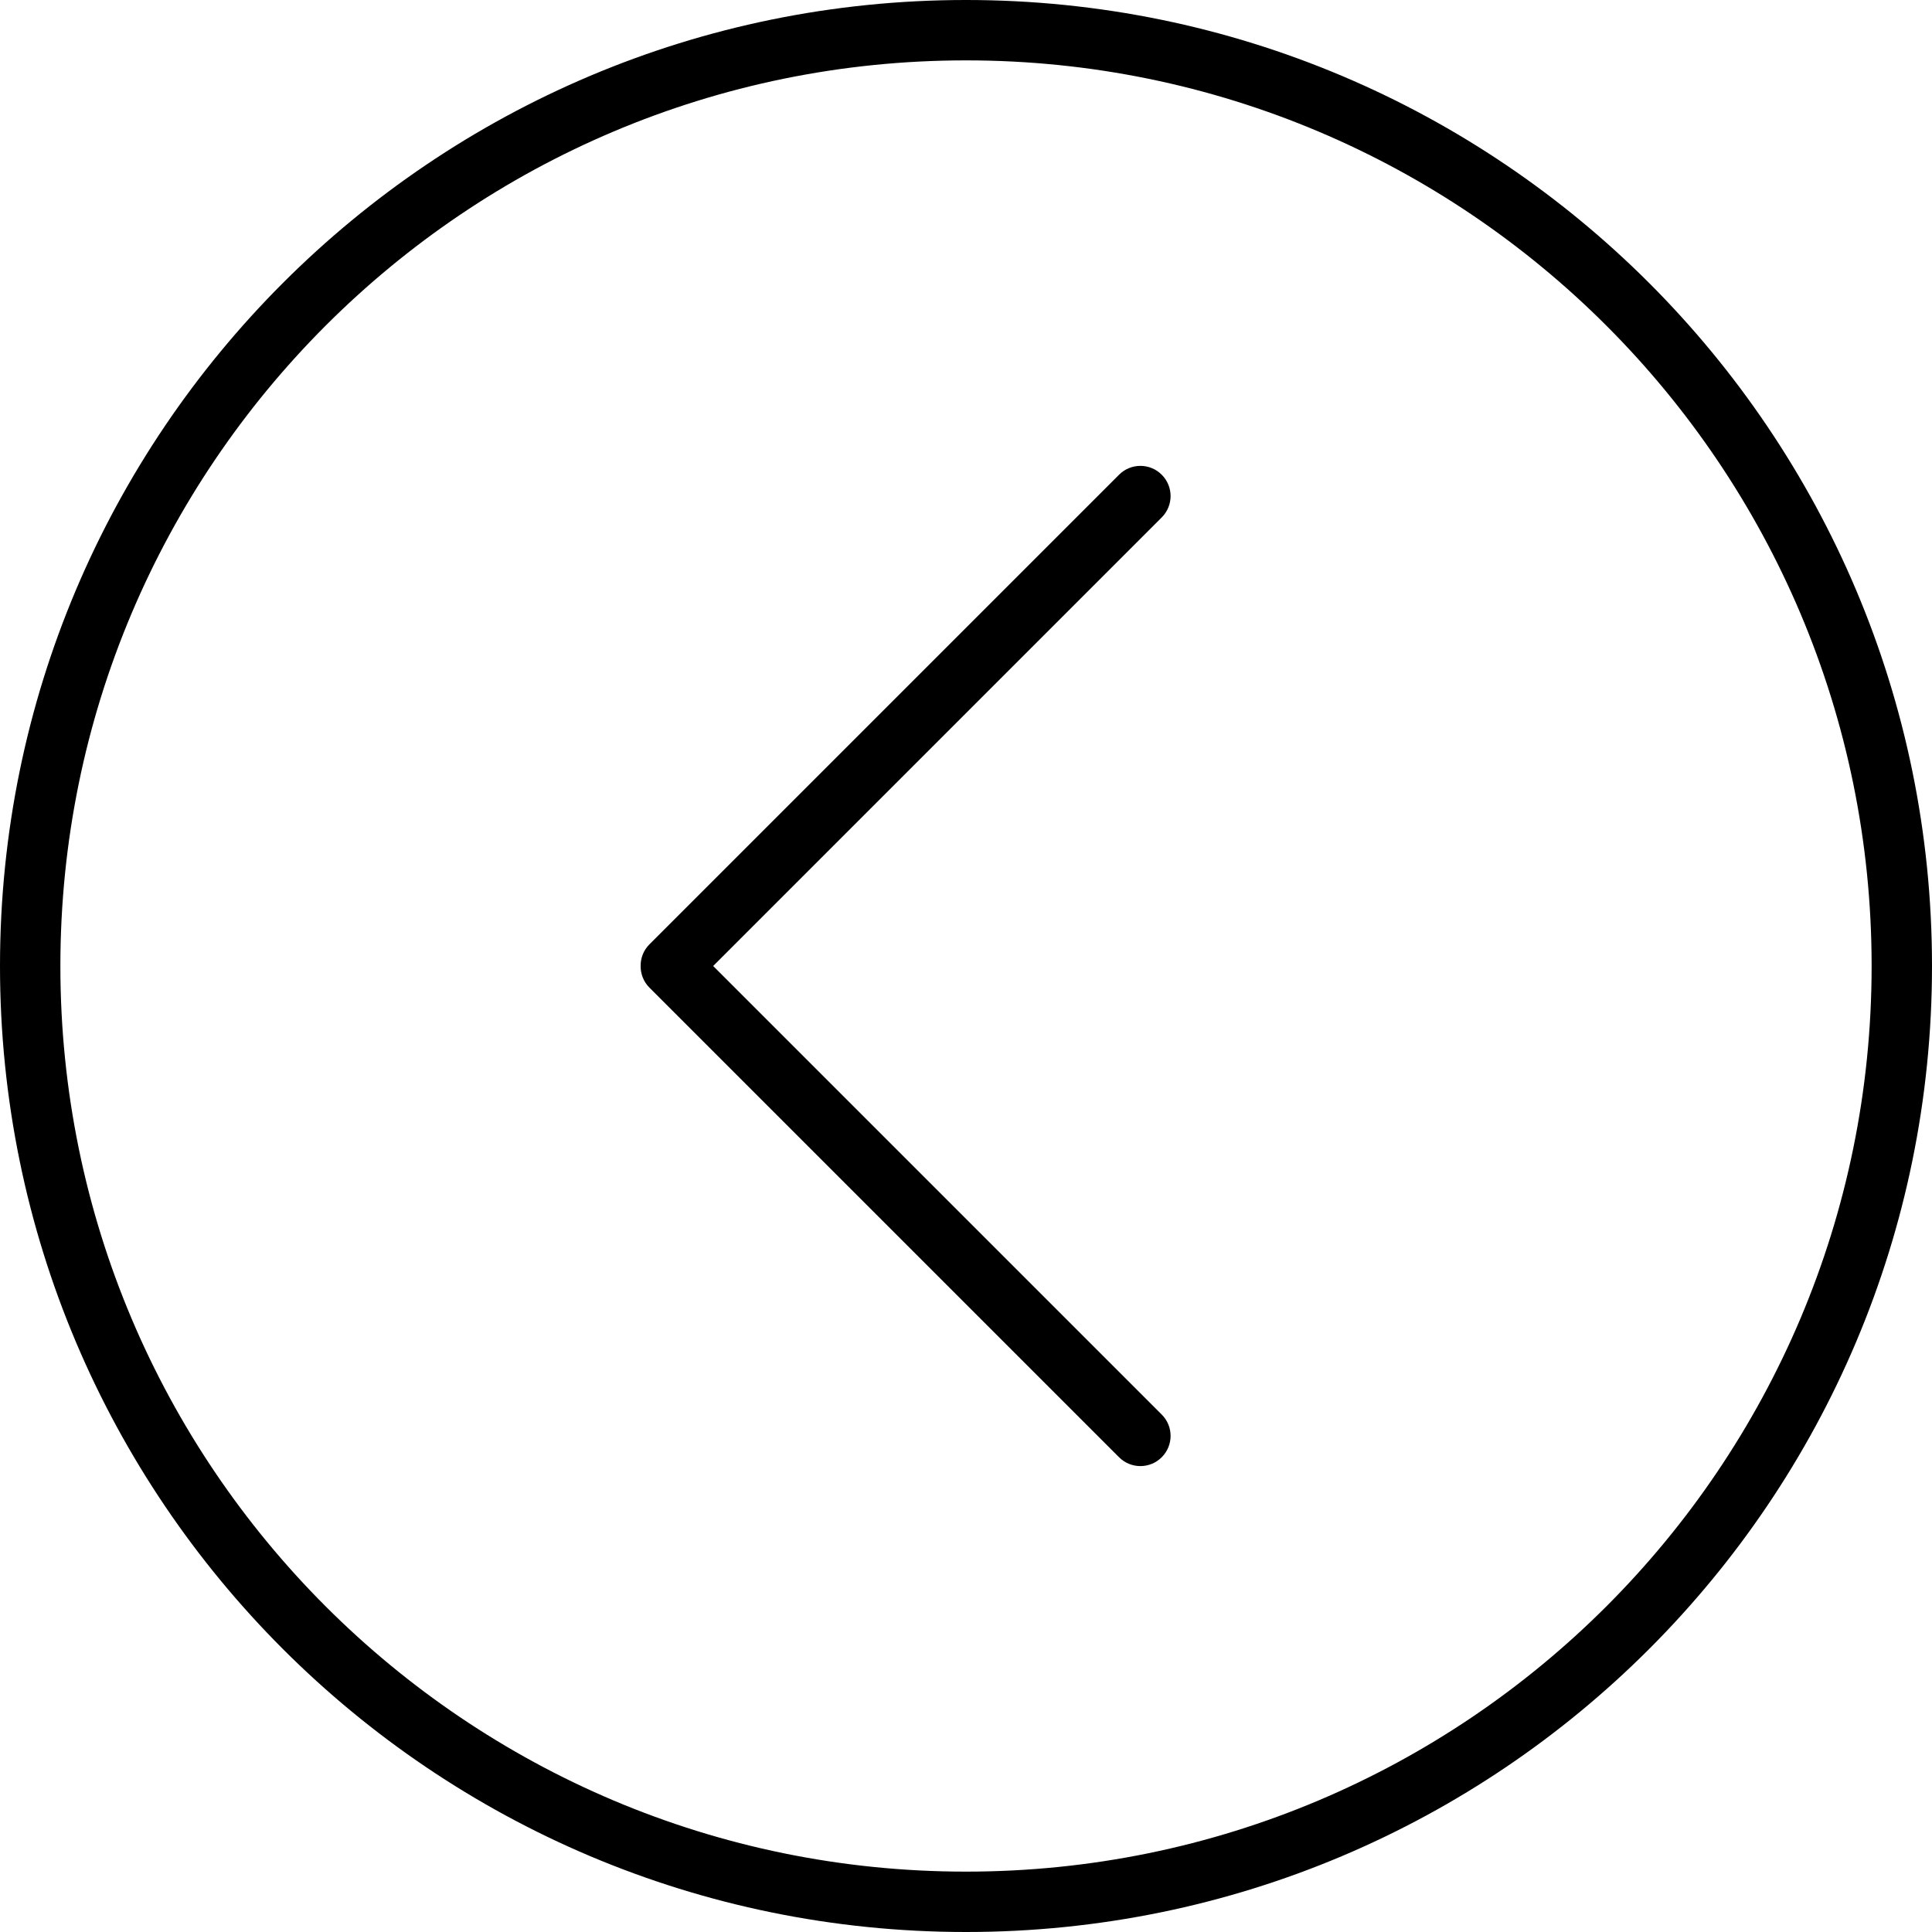 <?xml version="1.0" standalone="no"?><!DOCTYPE svg PUBLIC "-//W3C//DTD SVG 1.1//EN" "http://www.w3.org/Graphics/SVG/1.1/DTD/svg11.dtd"><svg t="1595493797699" class="icon" viewBox="0 0 1024 1024" version="1.1" xmlns="http://www.w3.org/2000/svg" p-id="587" xmlns:xlink="http://www.w3.org/1999/xlink" width="200" height="200"><defs><style type="text/css"></style></defs><path d="M512 1024C794.784 1024 1024 794.784 1024 512c0-282.768-229.216-512-512-512-282.752 0-512 229.232-512 512C0 794.784 229.248 1024 512 1024z m0-992C777.104 32 992 246.912 992 512 992 777.104 777.104 992 512 992c-265.056 0-480-214.896-480-480 0-265.088 214.944-480 480-480z" p-id="588"></path><path d="M593.12 772.368c6.256 6.256 16.368 6.256 22.624 1e-8s6.256-16.384 0-22.624L378 512 615.744 274.24c6.256-6.256 6.256-16.368 0-22.624s-16.368-6.256-22.624 0l-248.912 248.912c-3.168 3.152-4.704 7.328-4.656 11.456-0.048 4.144 1.488 8.304 4.656 11.472L593.12 772.368z" p-id="589"></path></svg>
